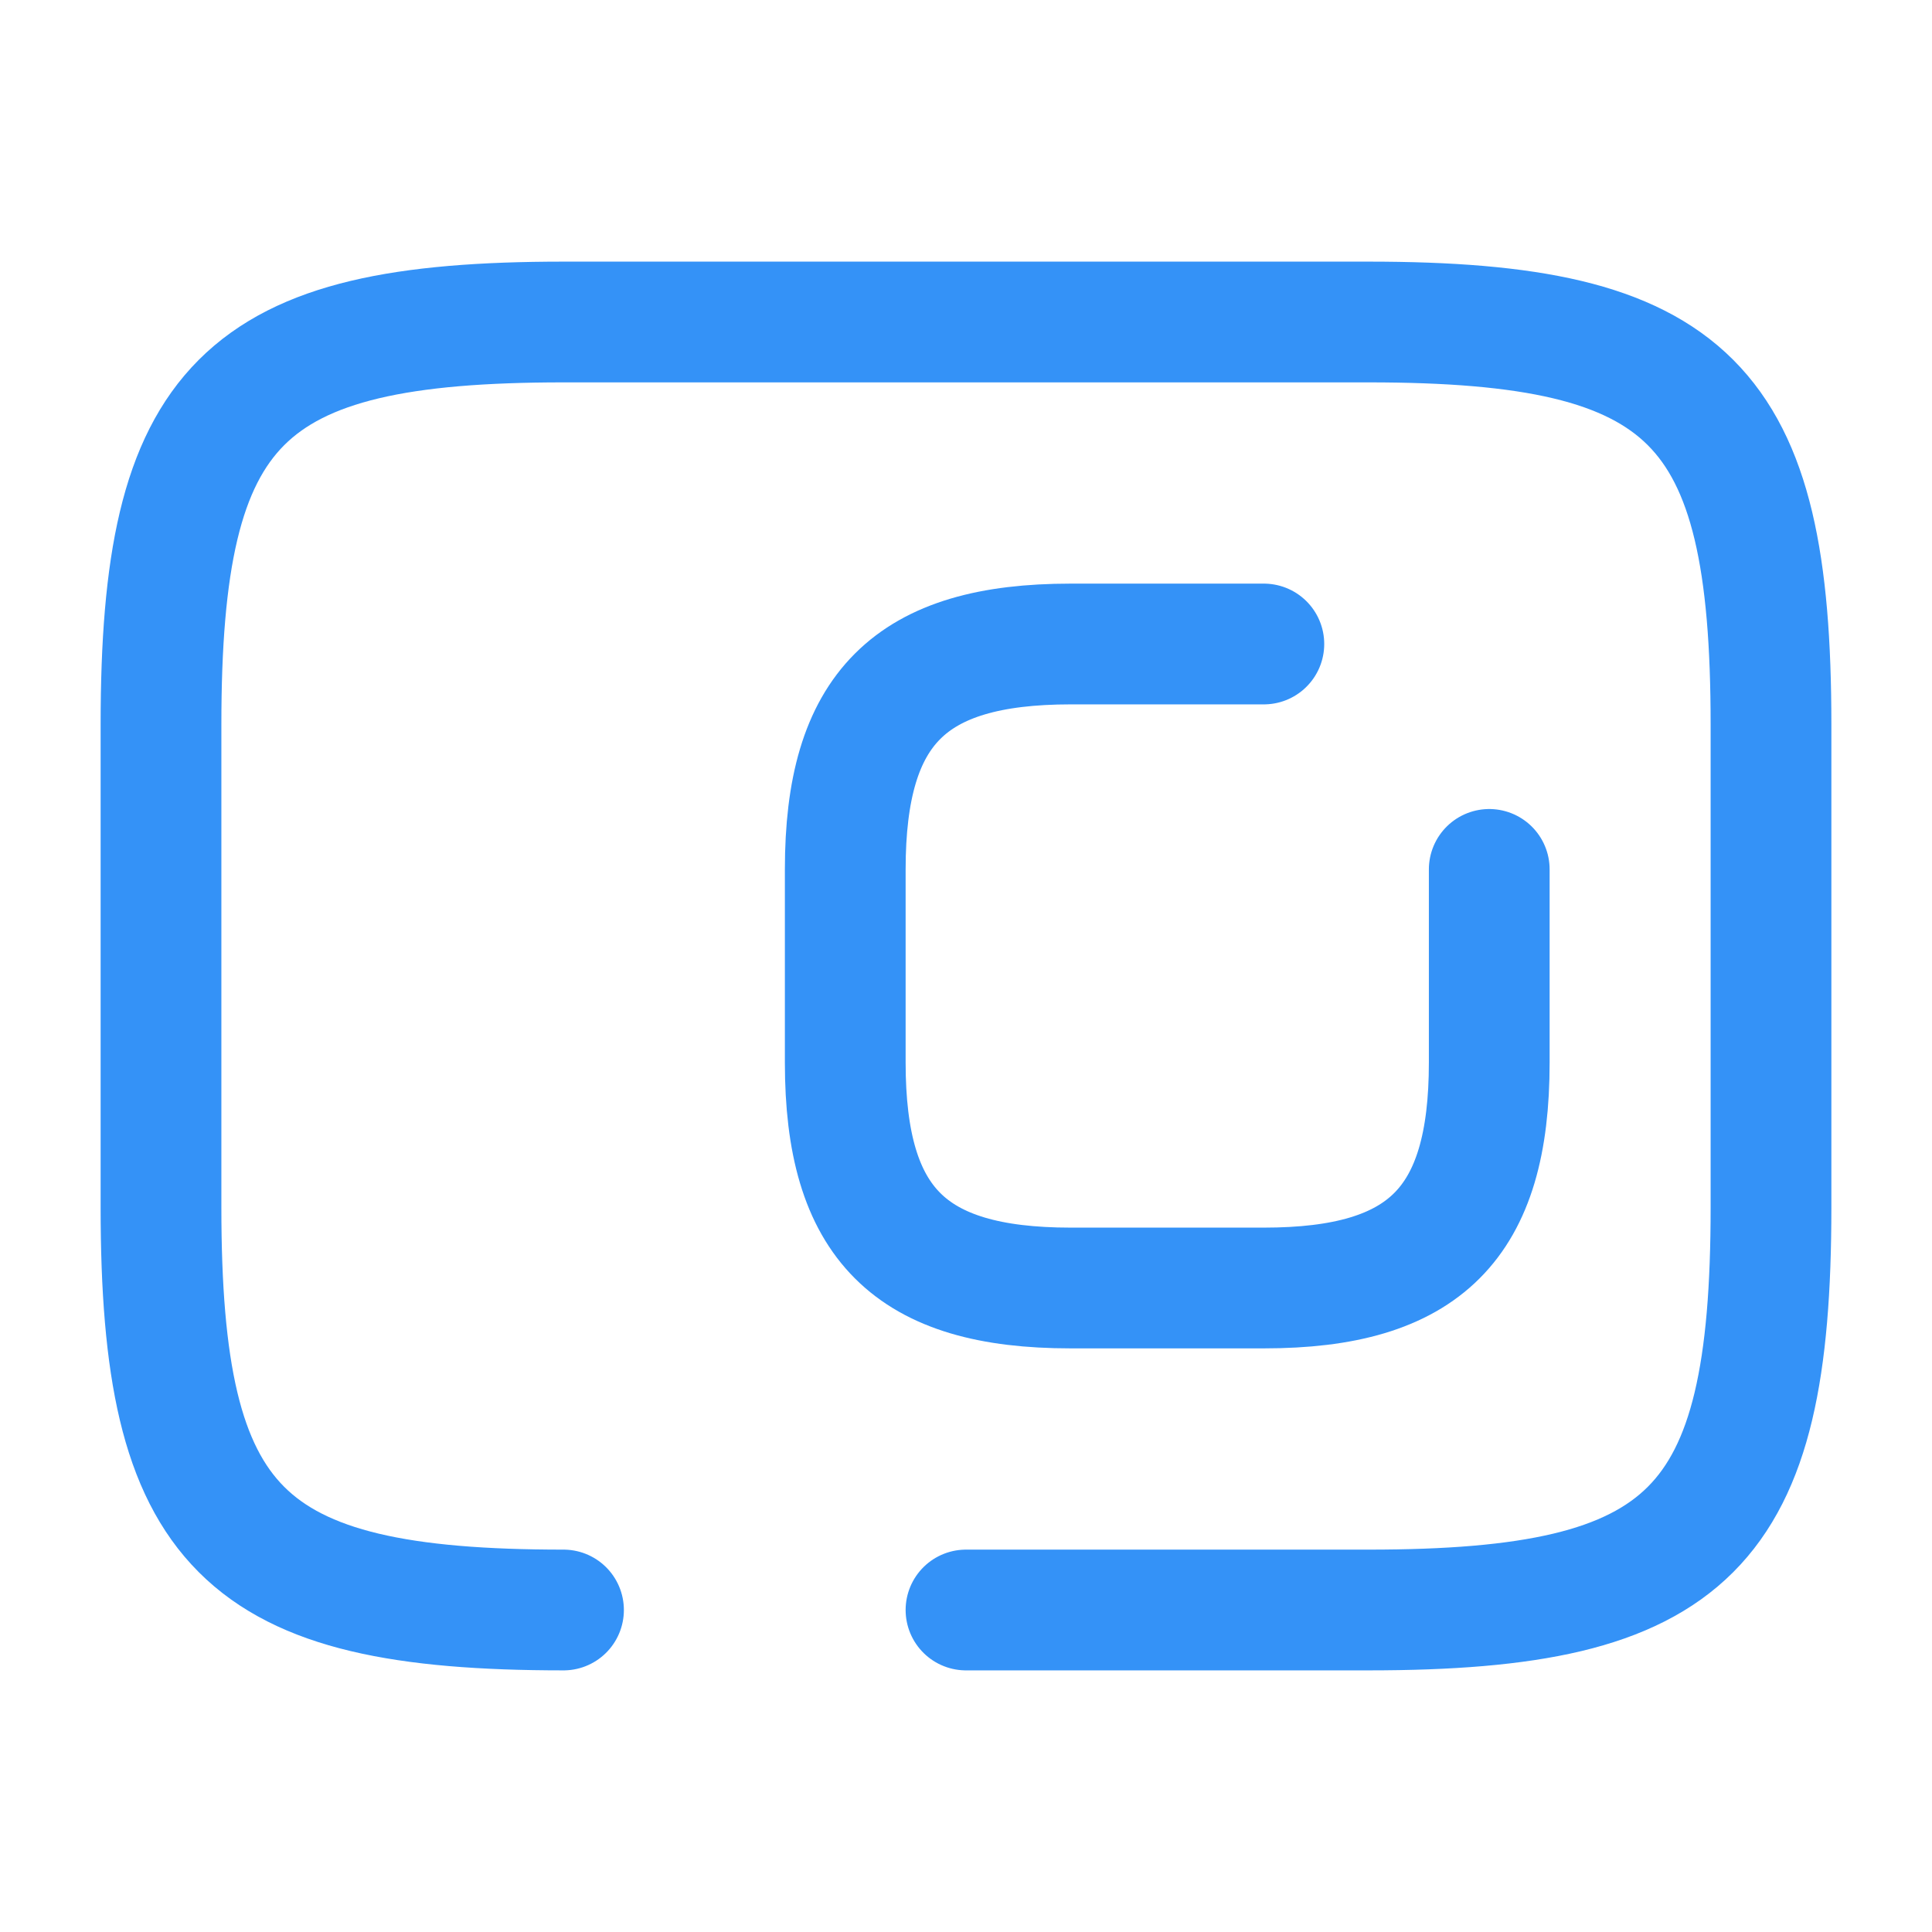 <svg width="24" height="24" viewBox="0 0 24 24" fill="none" xmlns="http://www.w3.org/2000/svg">
<path d="M18.5 10.8V13.2C18.5 15.2 17.7 16 15.7 16H13.3C11.3 16 10.5 15.2 10.5 13.2V10.8C10.5 8.8 11.3 8 13.3 8H15.7" stroke="#3492F7" stroke-width="1.5" stroke-linecap="round" stroke-linejoin="round"/>
<path d="M12 20H17C21 20 22 19 22 15V9C22 5 21 4 17 4H7C3 4 2 5 2 9V15C2 19 3 20 7 20" stroke="#3492F7" stroke-width="1.5" stroke-linecap="round" stroke-linejoin="round"/>
</svg>
